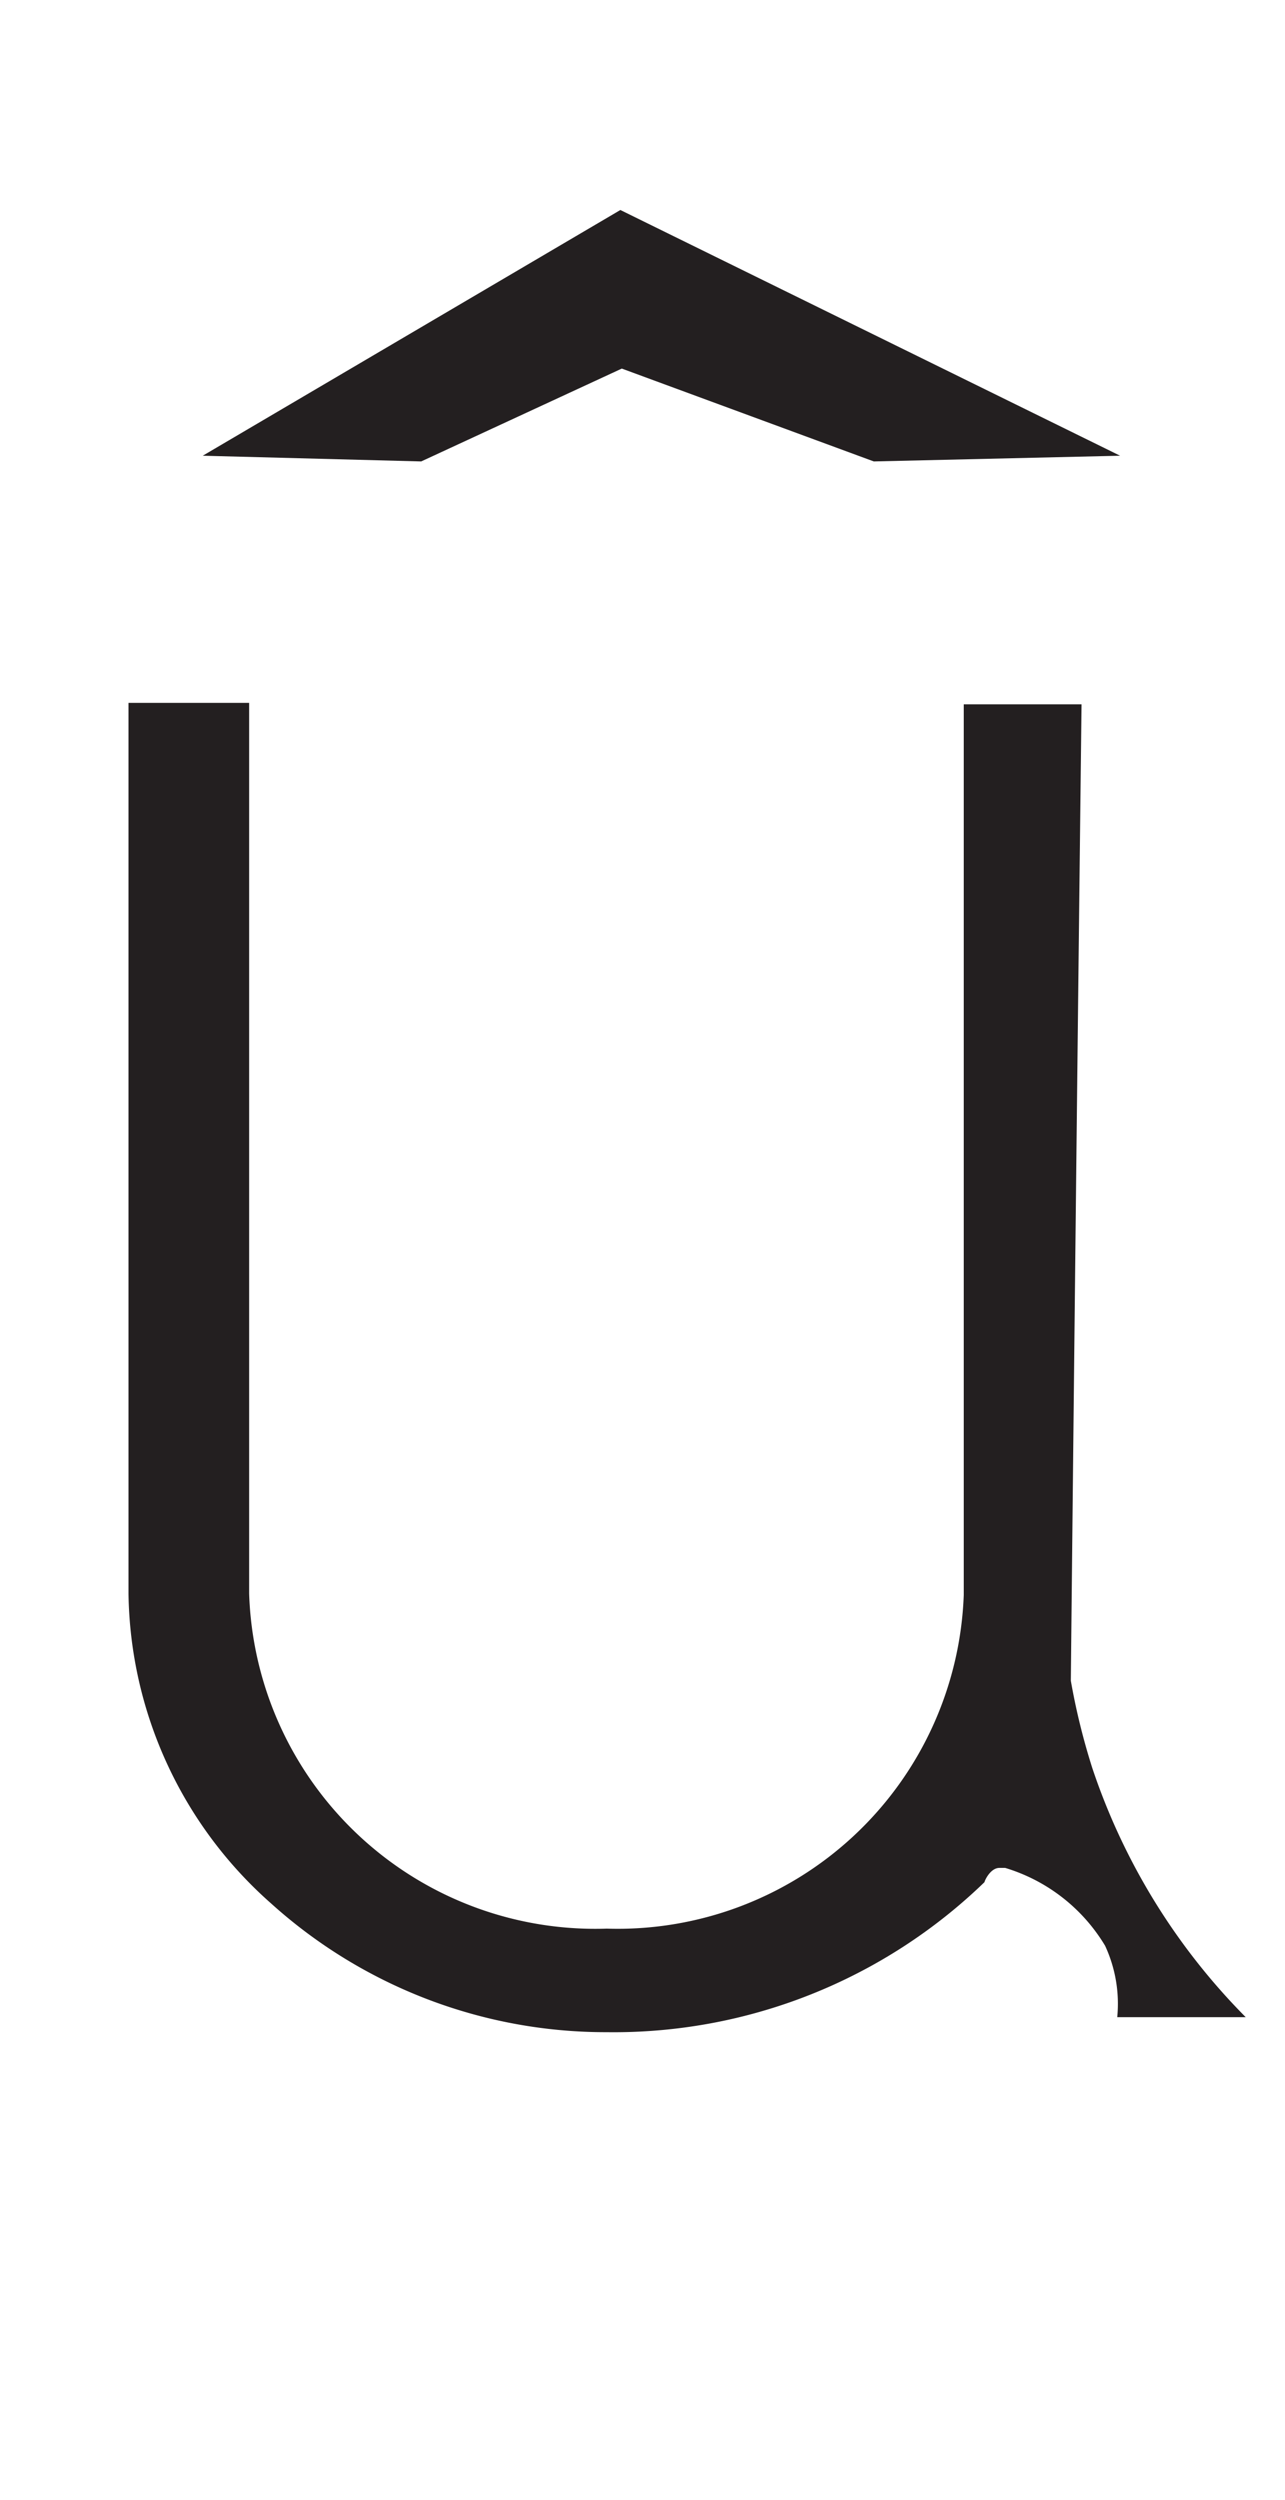 <svg xmlns="http://www.w3.org/2000/svg" viewBox="0 0 18 35"><defs><style>.a{fill:#231f20;}</style></defs><path class="a" d="M8.5,28.45a7,7,0,0,1-4.7-1.8,5.89,5.89,0,0,1-2-4.34V9.84H3.49V22.31A4.85,4.85,0,0,0,8.5,27a4.85,4.85,0,0,0,5-4.67V9.86h1.65Q15.07,16.7,15,23.53a9.39,9.39,0,0,0,.3,1.22,9,9,0,0,0,2.15,3.49l-1.8,0a1.93,1.93,0,0,0-.17-1,2.46,2.46,0,0,0-1.4-1.09H14c-.12,0-.2.16-.21.2A7.47,7.47,0,0,1,8.5,28.45Z"/><path class="a" d="M12.24,6.46,8.71,5.16,5.9,6.46,2.84,6.38,8.69,2.94l7,3.44Z"/></svg>